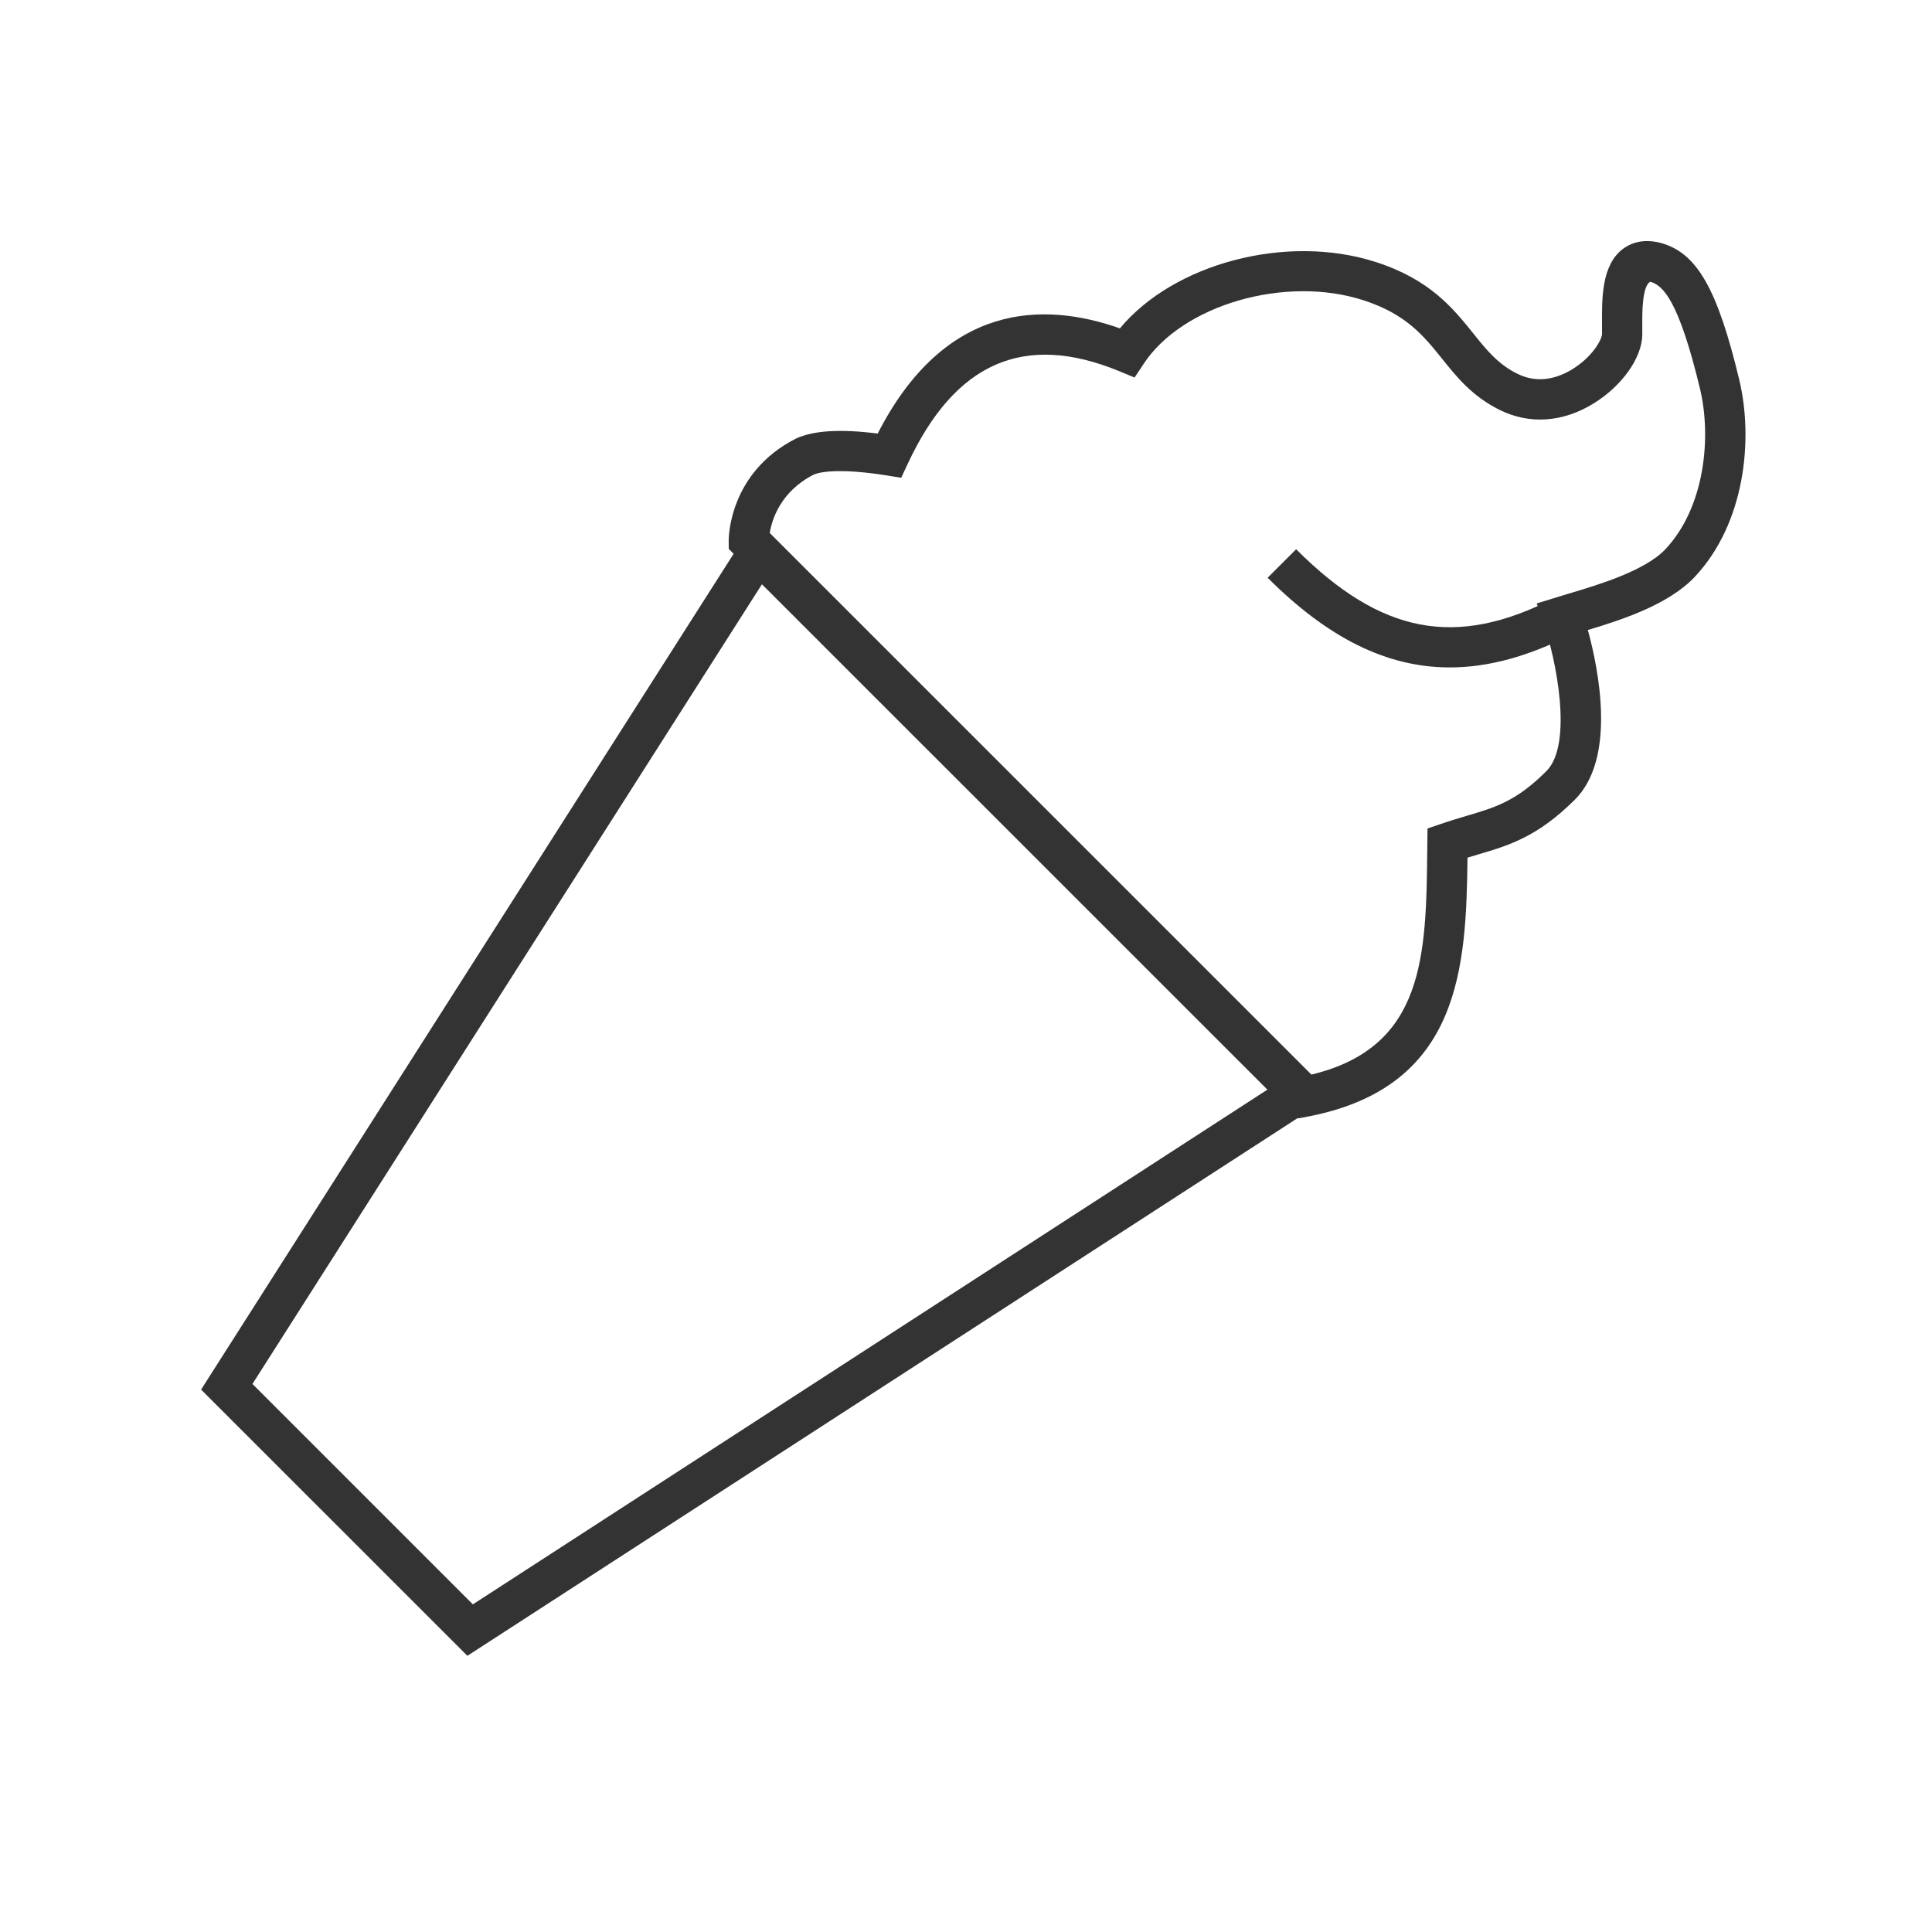 <?xml version="1.0" encoding="iso-8859-1"?>
<svg version="1.1" id="&#x56FE;&#x5C42;_1" xmlns="http://www.w3.org/2000/svg" xmlns:xlink="http://www.w3.org/1999/xlink" x="0px"
	 y="0px" viewBox="0 0 24 24" style="enable-background:new 0 0 24 24;" xml:space="preserve">
<g>
	<defs>
		<rect id="SVGID_1_" width="24" height="24"/>
	</defs>
	<clipPath id="SVGID_00000116224881805866000780000000353091799951061693_">
		<use xlink:href="#SVGID_1_"  style="overflow:visible;"/>
	</clipPath>
	<g style="clip-path:url(#SVGID_00000116224881805866000780000000353091799951061693_);">
		<path style="fill:#333333;" d="M5.806,20.569l-3.308-3.307l6.88-10.798l7.156,7.157L5.806,20.569z M3.136,17.192l2.738,2.738
			l9.87-6.394L9.465,7.258L3.136,17.192z"/>
		<path style="fill:#333333;" d="M16.127,13.893L9.053,6.819L9.052,6.716c0-0.035,0.003-0.844,0.834-1.267
			c0.216-0.102,0.558-0.122,1.017-0.063c0.835-1.631,2.059-1.642,3.009-1.307c0.669-0.806,2.07-1.181,3.179-0.824
			c0.672,0.217,0.957,0.572,1.21,0.886c0.165,0.207,0.309,0.385,0.554,0.505c0.267,0.13,0.517,0.04,0.678-0.06
			c0.257-0.158,0.367-0.375,0.368-0.435V4.037c-0.003-0.329-0.006-0.738,0.254-0.941c0.089-0.068,0.241-0.138,0.473-0.079
			c0.451,0.122,0.706,0.568,0.979,1.706c0.175,0.737,0.071,1.779-0.555,2.444c-0.322,0.342-0.902,0.532-1.327,0.659
			c0.135,0.495,0.355,1.591-0.16,2.106c-0.464,0.464-0.822,0.57-1.202,0.682c-0.043,0.013-0.088,0.026-0.133,0.04
			c-0.017,1.35-0.078,2.844-1.971,3.214L16.127,13.893z M9.562,6.621l6.729,6.728c1.411-0.34,1.425-1.482,1.439-2.798l0.003-0.259
			l0.167-0.057c0.113-0.039,0.22-0.07,0.321-0.101c0.356-0.105,0.615-0.181,0.989-0.555c0.336-0.336,0.117-1.403-0.035-1.838
			L19.09,7.496l0.394-0.121c0.354-0.105,0.948-0.281,1.204-0.552c0.495-0.527,0.571-1.398,0.432-1.985
			c-0.264-1.103-0.461-1.295-0.62-1.338c-0.103,0.055-0.1,0.402-0.099,0.533v0.125c-0.003,0.286-0.252,0.637-0.605,0.854
			c-0.381,0.235-0.794,0.263-1.161,0.083c-0.345-0.169-0.537-0.409-0.723-0.641c-0.229-0.284-0.444-0.552-0.975-0.724
			c-0.967-0.313-2.244,0.054-2.729,0.788L14.094,4.69l-0.19-0.079c-1.181-0.486-2.041-0.111-2.629,1.153l-0.08,0.171l-0.187-0.03
			c-0.503-0.08-0.795-0.057-0.902-0.008C9.696,6.107,9.589,6.454,9.562,6.621z"/>
		<path style="fill:#333333;" d="M18.01,8.291c-0.784,0-1.516-0.367-2.263-1.114l0.354-0.354c1.056,1.055,1.982,1.231,3.197,0.612
			l0.227,0.445C18.989,8.153,18.49,8.291,18.01,8.291z"/>
	</g>
</g>
</svg>






